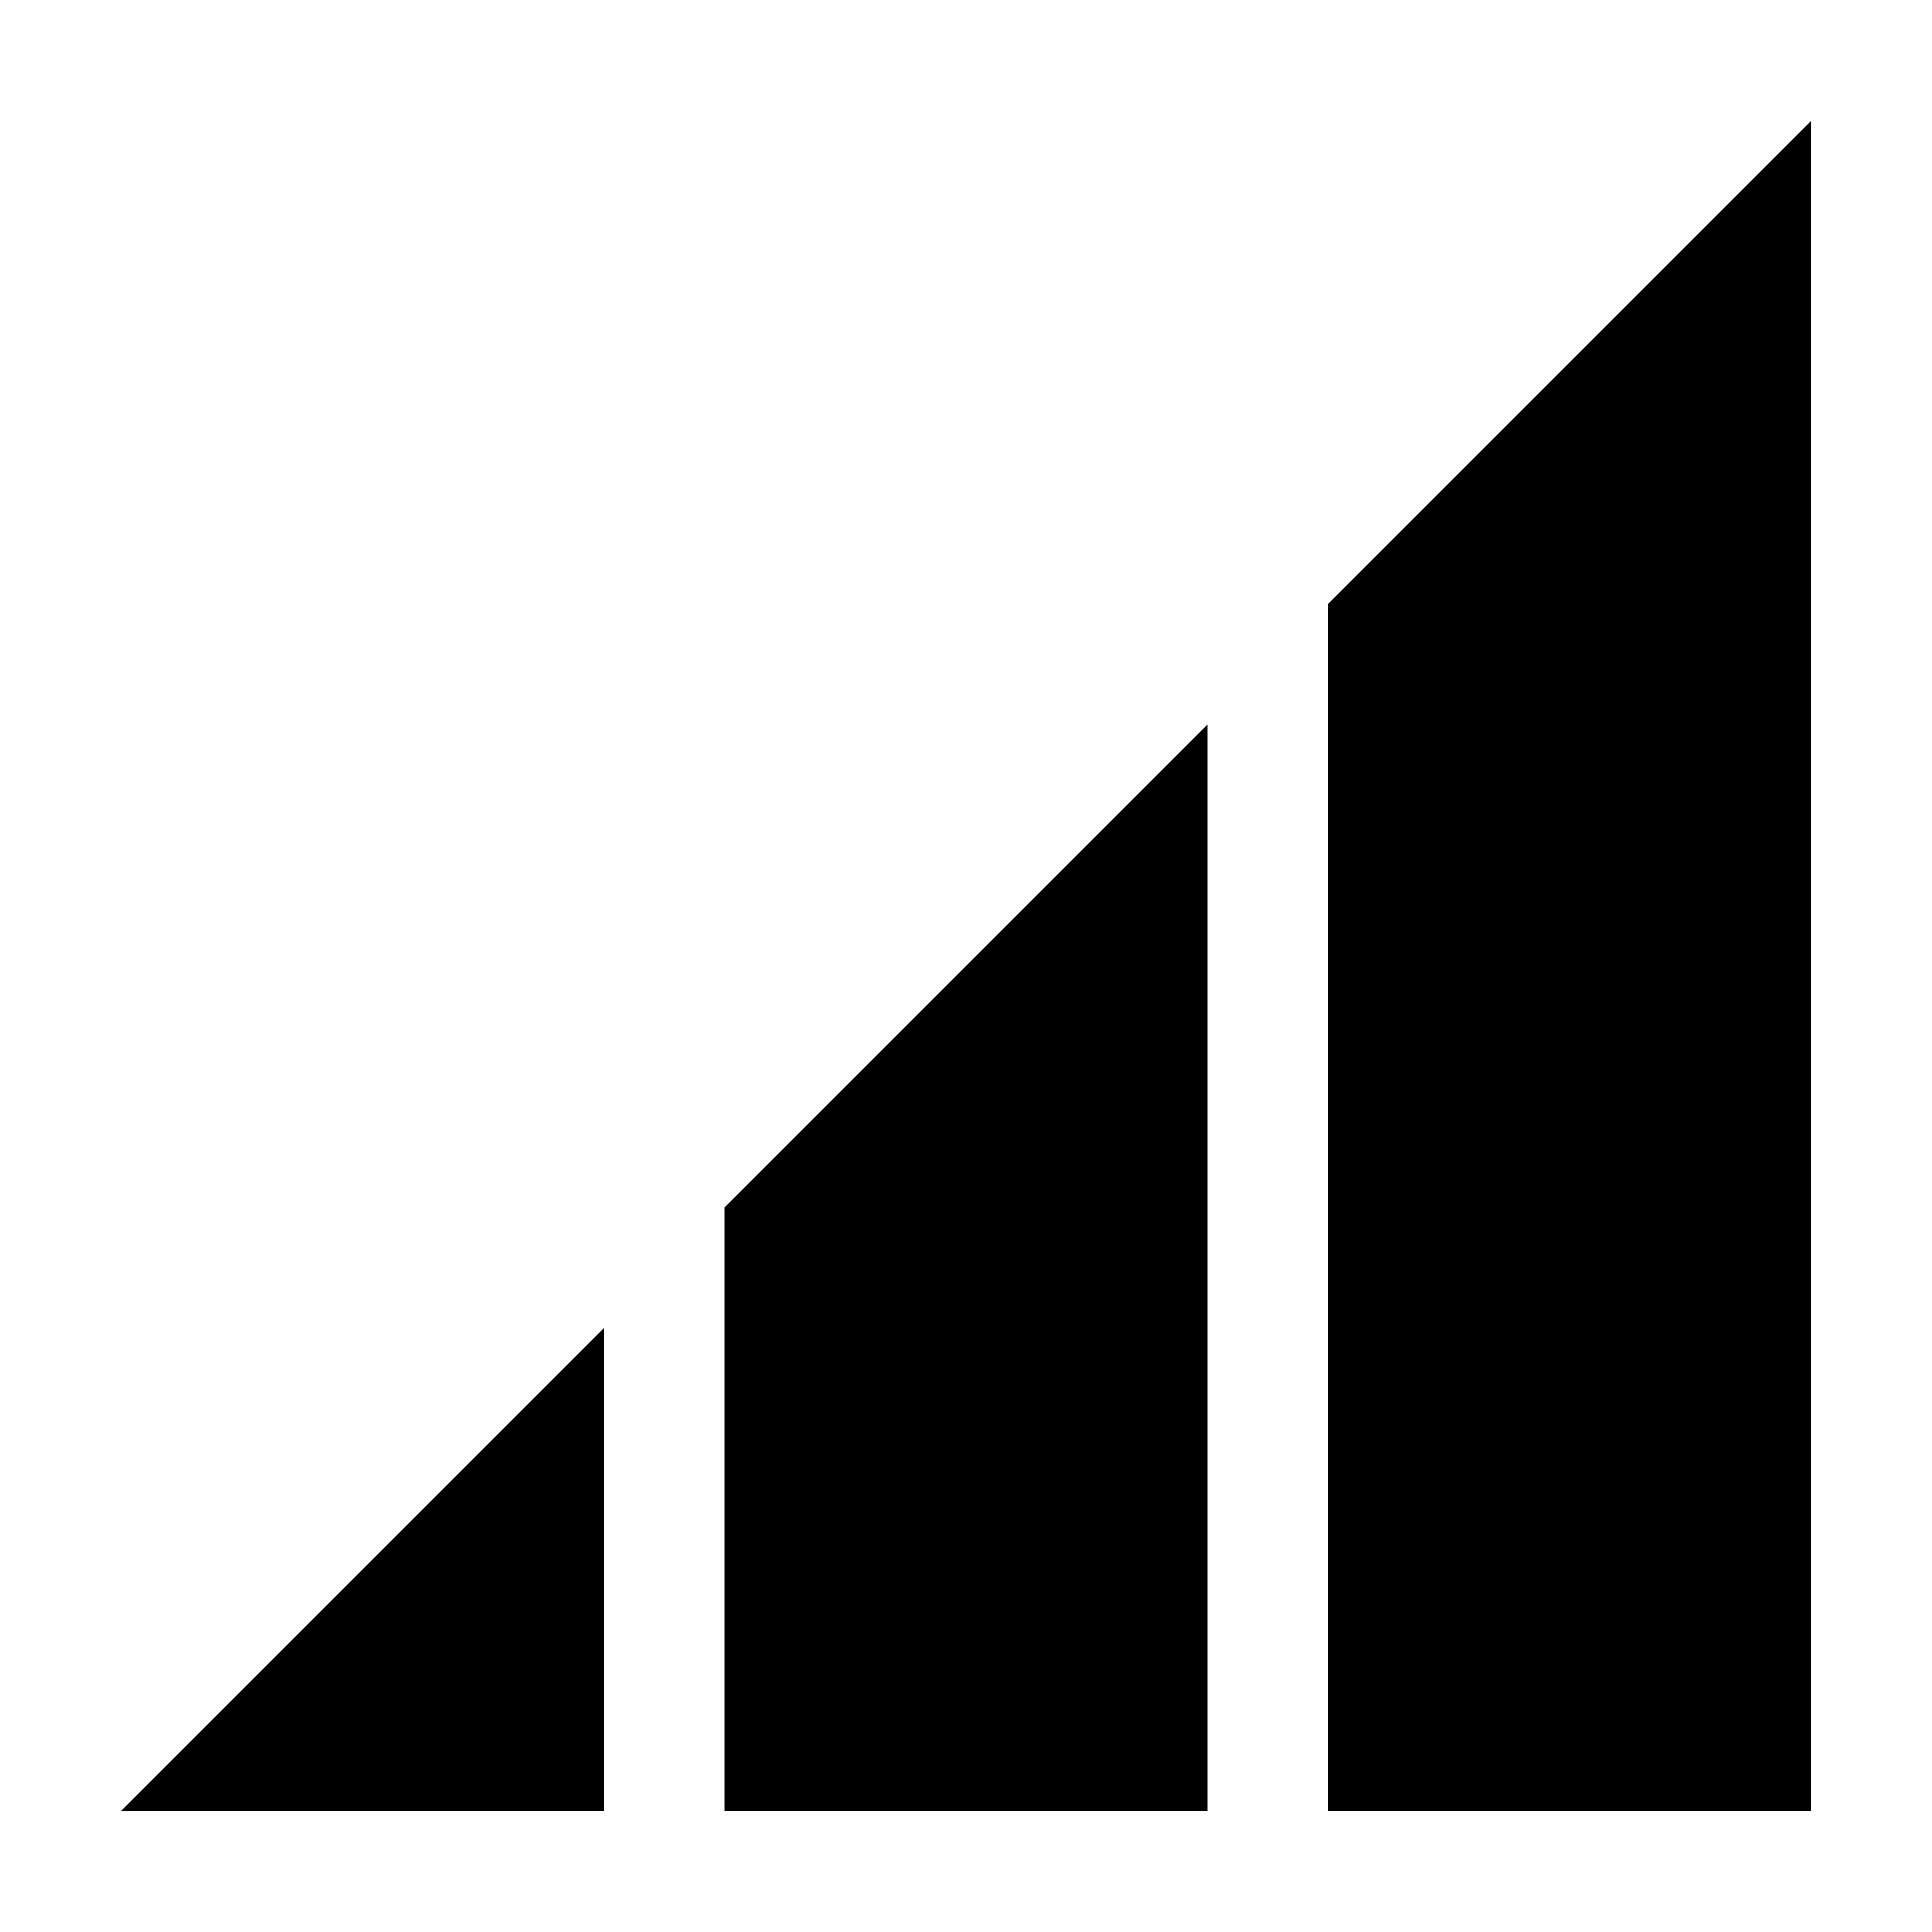 <?xml version="1.0" encoding="UTF-8" standalone="no"?>
<!-- Created with Inkscape (http://www.inkscape.org/) -->

<svg
   width="16.0px"
   height="16.0px"
   viewBox="0 0 16.0 16.0"
   version="1.1"
   id="SVGRoot"
   sodipodi:docname="sound-volume-high-symbolic.svg"
   inkscape:version="1.1.2 (0a00cf5339, 2022-02-04, custom)"
   xmlns:inkscape="http://www.inkscape.org/namespaces/inkscape"
   xmlns:sodipodi="http://sodipodi.sourceforge.net/DTD/sodipodi-0.dtd"
   xmlns="http://www.w3.org/2000/svg"
   xmlns:svg="http://www.w3.org/2000/svg">
  <sodipodi:namedview
     id="namedview829"
     pagecolor="#ffffff"
     bordercolor="#666666"
     borderopacity="1.0"
     inkscape:pageshadow="2"
     inkscape:pageopacity="0.0"
     inkscape:pagecheckerboard="0"
     inkscape:document-units="px"
     showgrid="true"
     inkscape:zoom="14.493388"
     inkscape:cx="8.1071451"
     inkscape:cy="9.2455953"
     inkscape:window-width="1280"
     inkscape:window-height="971"
     inkscape:window-x="0"
     inkscape:window-y="27"
     inkscape:window-maximized="1"
     inkscape:current-layer="layer1"
     inkscape:snap-smooth-nodes="true">
    <inkscape:grid
       type="xygrid"
       id="grid892" />
  </sodipodi:namedview>
  <defs
     id="defs824">
    <inkscape:path-effect
       effect="bspline"
       id="path-effect1874"
       is_visible="true"
       lpeversion="1"
       weight="33.333"
       steps="2"
       helper_size="0"
       apply_no_weight="true"
       apply_with_weight="true"
       only_selected="false" />
    <inkscape:path-effect
       effect="bspline"
       id="path-effect1335"
       is_visible="true"
       lpeversion="1"
       weight="33.333"
       steps="2"
       helper_size="0"
       apply_no_weight="true"
       apply_with_weight="true"
       only_selected="false" />
    <inkscape:path-effect
       effect="bspline"
       id="path-effect1051"
       is_visible="true"
       lpeversion="1"
       weight="33.333"
       steps="2"
       helper_size="0"
       apply_no_weight="true"
       apply_with_weight="true"
       only_selected="false" />
    <inkscape:path-effect
       effect="bspline"
       id="path-effect952"
       is_visible="true"
       lpeversion="1"
       weight="33.333"
       steps="2"
       helper_size="0"
       apply_no_weight="true"
       apply_with_weight="true"
       only_selected="false" />
  </defs>
  <g
     inkscape:label="Layer 1"
     inkscape:groupmode="layer"
     id="layer1">
    <path
       style="fill:#000000;fill-opacity:1;stroke:none;stroke-width:1px;stroke-linecap:butt;stroke-linejoin:miter;stroke-opacity:1"
       d="m 1,15 c 0,0 4,0 4,0 0,0 0,-4 0,-4 0,0 -4,4 -4,4"
       id="path1049"
       inkscape:path-effect="#path-effect1051"
       inkscape:original-d="M 1,15 H 5 V 11 L 1,15"
       sodipodi:nodetypes="cccc" />
    <path
       style="fill:#000000;fill-opacity:1;stroke:none;stroke-width:1px;stroke-linecap:butt;stroke-linejoin:miter;stroke-opacity:1"
       d="m 6,10 c 0,0 0,5 0,5 0,0 4,0 4,0 0,0 0,-9 0,-9 0,0 -4,4 -4,4 z"
       id="path1333"
       inkscape:path-effect="#path-effect1335"
       inkscape:original-d="m 6,10 v 5 h 4 V 6 Z"
       sodipodi:nodetypes="ccccc" />
    <path
       style="fill:#000000;fill-opacity:1;stroke:none;stroke-width:1px;stroke-linecap:butt;stroke-linejoin:miter;stroke-opacity:1"
       d="m 11,15 c 0,0 4,0 4,0 0,0 0,-14 0,-14 0,0 -4,4 -4,4 0,0 0,10 0,10 z"
       id="path1872"
       inkscape:path-effect="#path-effect1874"
       inkscape:original-d="m 11,15 h 4 V 1 l -4,4 z"
       sodipodi:nodetypes="ccccc" />
  </g>
</svg>
